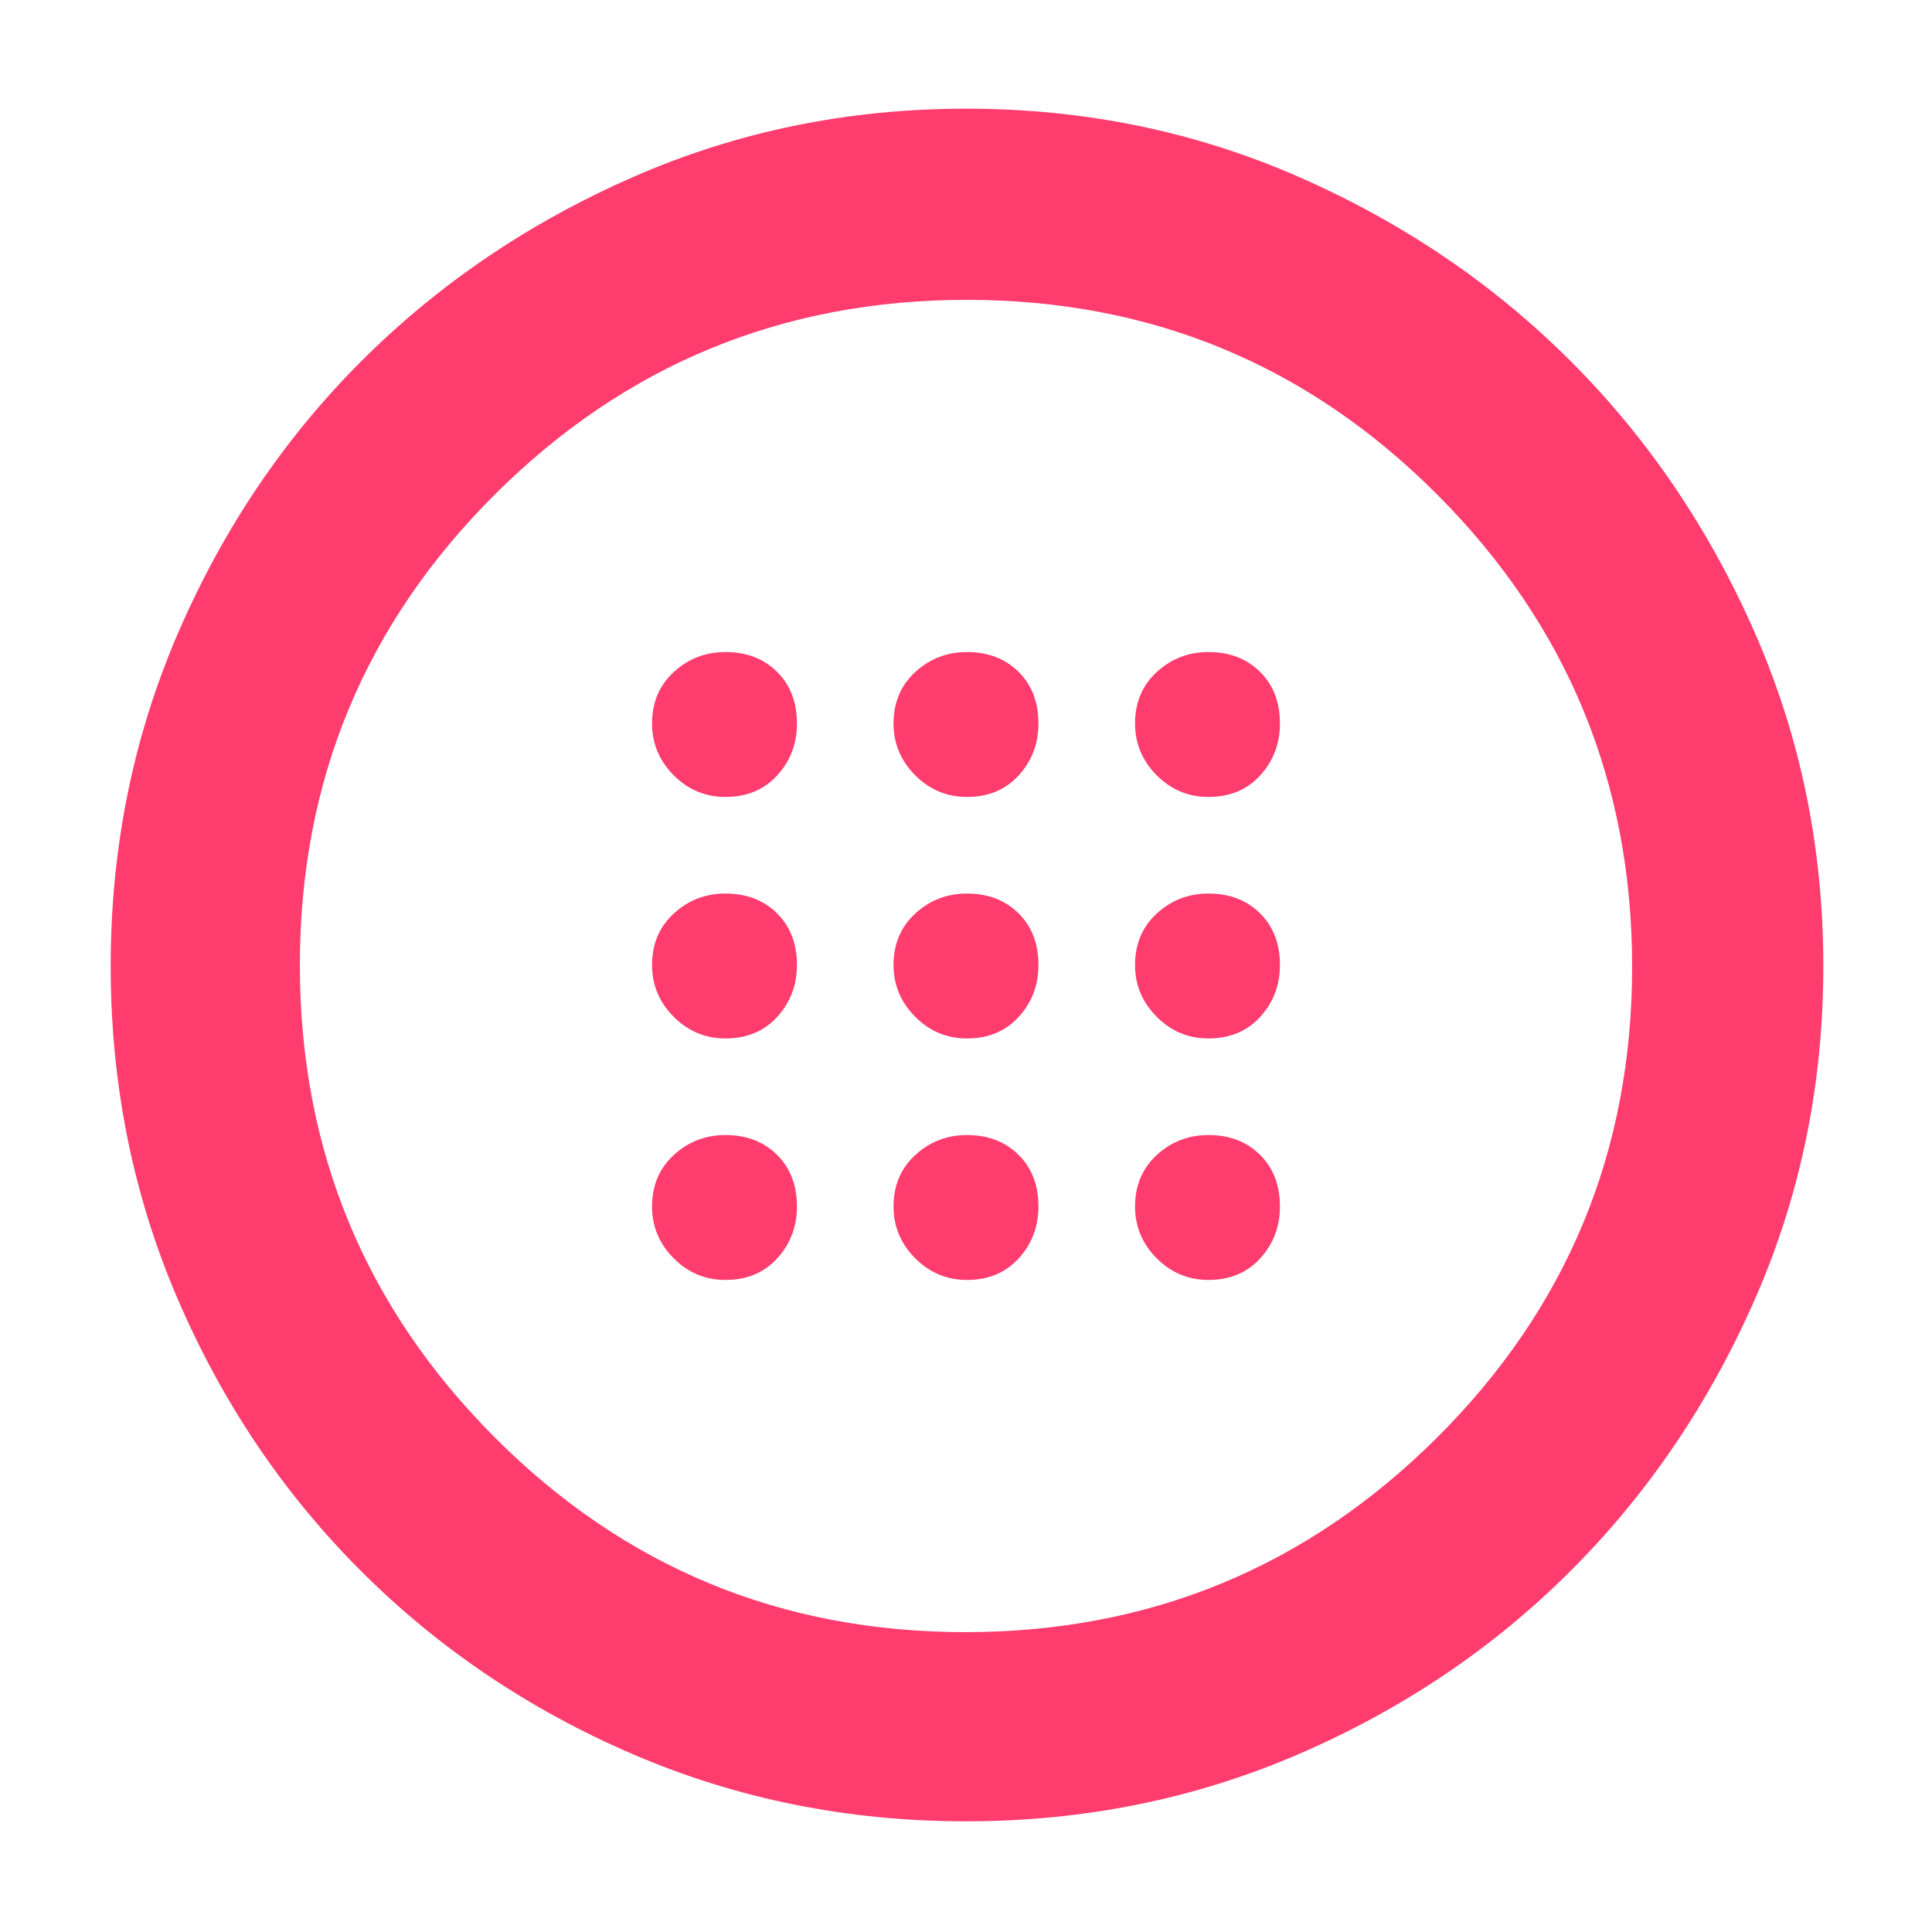 <svg xmlns="http://www.w3.org/2000/svg" height="48" viewBox="0 -960 960 960" width="48"><path fill="rgb(255, 60, 110)" d="M480.5-444q15.9 0 25.7-10.73 9.8-10.72 9.8-25.77 0-15.9-9.92-25.7-9.93-9.8-25.58-9.8-14.9 0-25.7 9.92-10.8 9.93-10.8 25.58 0 14.9 10.73 25.7Q465.45-444 480.5-444Zm120 0q15.9 0 25.7-10.73 9.8-10.72 9.8-25.77 0-15.9-9.92-25.7-9.93-9.8-25.58-9.8-14.9 0-25.7 9.92-10.8 9.93-10.8 25.58 0 14.9 10.72 25.7Q585.45-444 600.5-444Zm-240 0q15.9 0 25.7-10.73 9.8-10.72 9.8-25.77 0-15.9-9.92-25.7-9.93-9.8-25.58-9.8-14.9 0-25.7 9.92-10.8 9.93-10.8 25.58 0 14.9 10.73 25.7Q345.45-444 360.5-444Zm120 120q15.9 0 25.7-10.73 9.8-10.72 9.8-25.77 0-15.9-9.92-25.7-9.93-9.8-25.58-9.8-14.9 0-25.7 9.92-10.8 9.93-10.8 25.58 0 14.9 10.73 25.7Q465.45-324 480.5-324Zm120 0q15.9 0 25.7-10.73 9.8-10.72 9.8-25.77 0-15.9-9.92-25.7-9.93-9.8-25.58-9.8-14.9 0-25.7 9.92-10.8 9.93-10.8 25.58 0 14.9 10.72 25.7Q585.45-324 600.5-324Zm-240 0q15.9 0 25.7-10.73 9.8-10.72 9.8-25.77 0-15.9-9.92-25.7-9.93-9.8-25.58-9.8-14.9 0-25.7 9.92-10.8 9.93-10.8 25.58 0 14.9 10.73 25.7Q345.45-324 360.5-324Zm120-240q15.9 0 25.7-10.72 9.8-10.73 9.8-25.78 0-15.9-9.92-25.7-9.93-9.8-25.58-9.8-14.9 0-25.7 9.92-10.8 9.93-10.8 25.58 0 14.9 10.73 25.7Q465.45-564 480.5-564Zm120 0q15.9 0 25.7-10.72 9.8-10.73 9.8-25.78 0-15.9-9.92-25.7-9.93-9.8-25.58-9.8-14.9 0-25.7 9.92-10.8 9.93-10.8 25.58 0 14.9 10.72 25.7Q585.45-564 600.5-564Zm-240 0q15.9 0 25.7-10.72 9.8-10.73 9.8-25.78 0-15.9-9.92-25.7-9.93-9.8-25.58-9.8-14.9 0-25.7 9.92-10.8 9.93-10.8 25.58 0 14.9 10.73 25.7Q345.45-564 360.5-564ZM480.05-55Q392-55 314.61-88.28q-77.39-33.29-135.19-91.06-57.81-57.77-91.12-135.19Q55-391.95 55-479.97 55-568 88.5-645.5t91-135Q237-838 314.49-872q77.49-34 165.59-34 88.11 0 165.51 34Q723-838 780.5-780.5T872-645.51q34 77.49 34 165.59 0 88.11-34 165.51Q838-237 780.5-179.5t-134.95 91Q568.11-55 480.05-55Zm-.45-94Q617-149 714-245.6q97-96.59 97-234Q811-617 714.4-714q-96.59-97-234-97Q343-811 246-714.4q-97 96.59-97 234Q149-343 245.6-246q96.59 97 234 97Zm.4-331Z"/></svg>